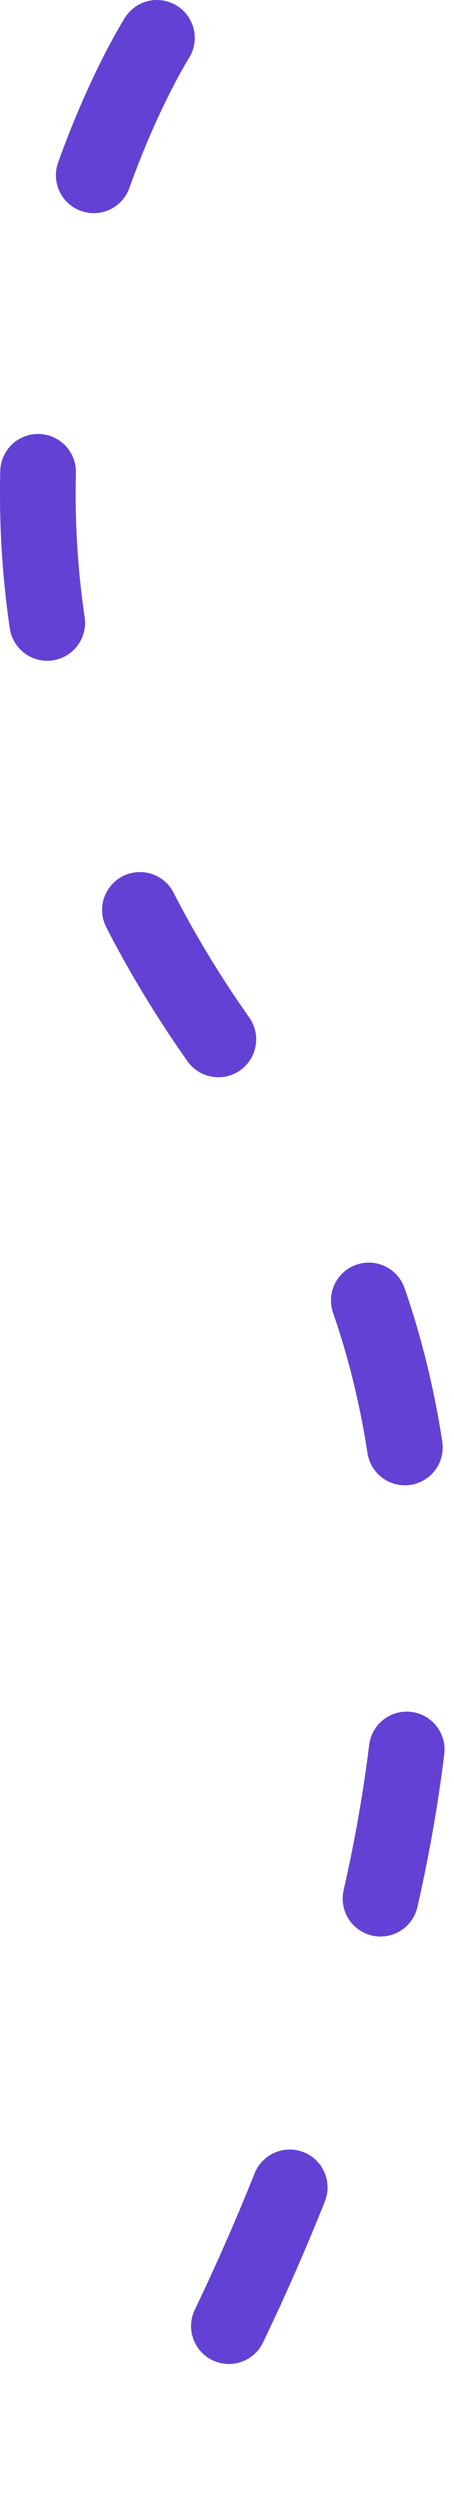 <svg width="12" height="66" viewBox="0 0 12 66" fill="none" xmlns="http://www.w3.org/2000/svg">
<path d="M4.148 1C4.148 1 -4.394 14.452 6.663 28.641C17.719 42.831 4.148 65 4.148 65" stroke="#6241D4" stroke-width="2" stroke-linecap="round" stroke-linejoin="round" stroke-dasharray="4 8"/>
</svg>
